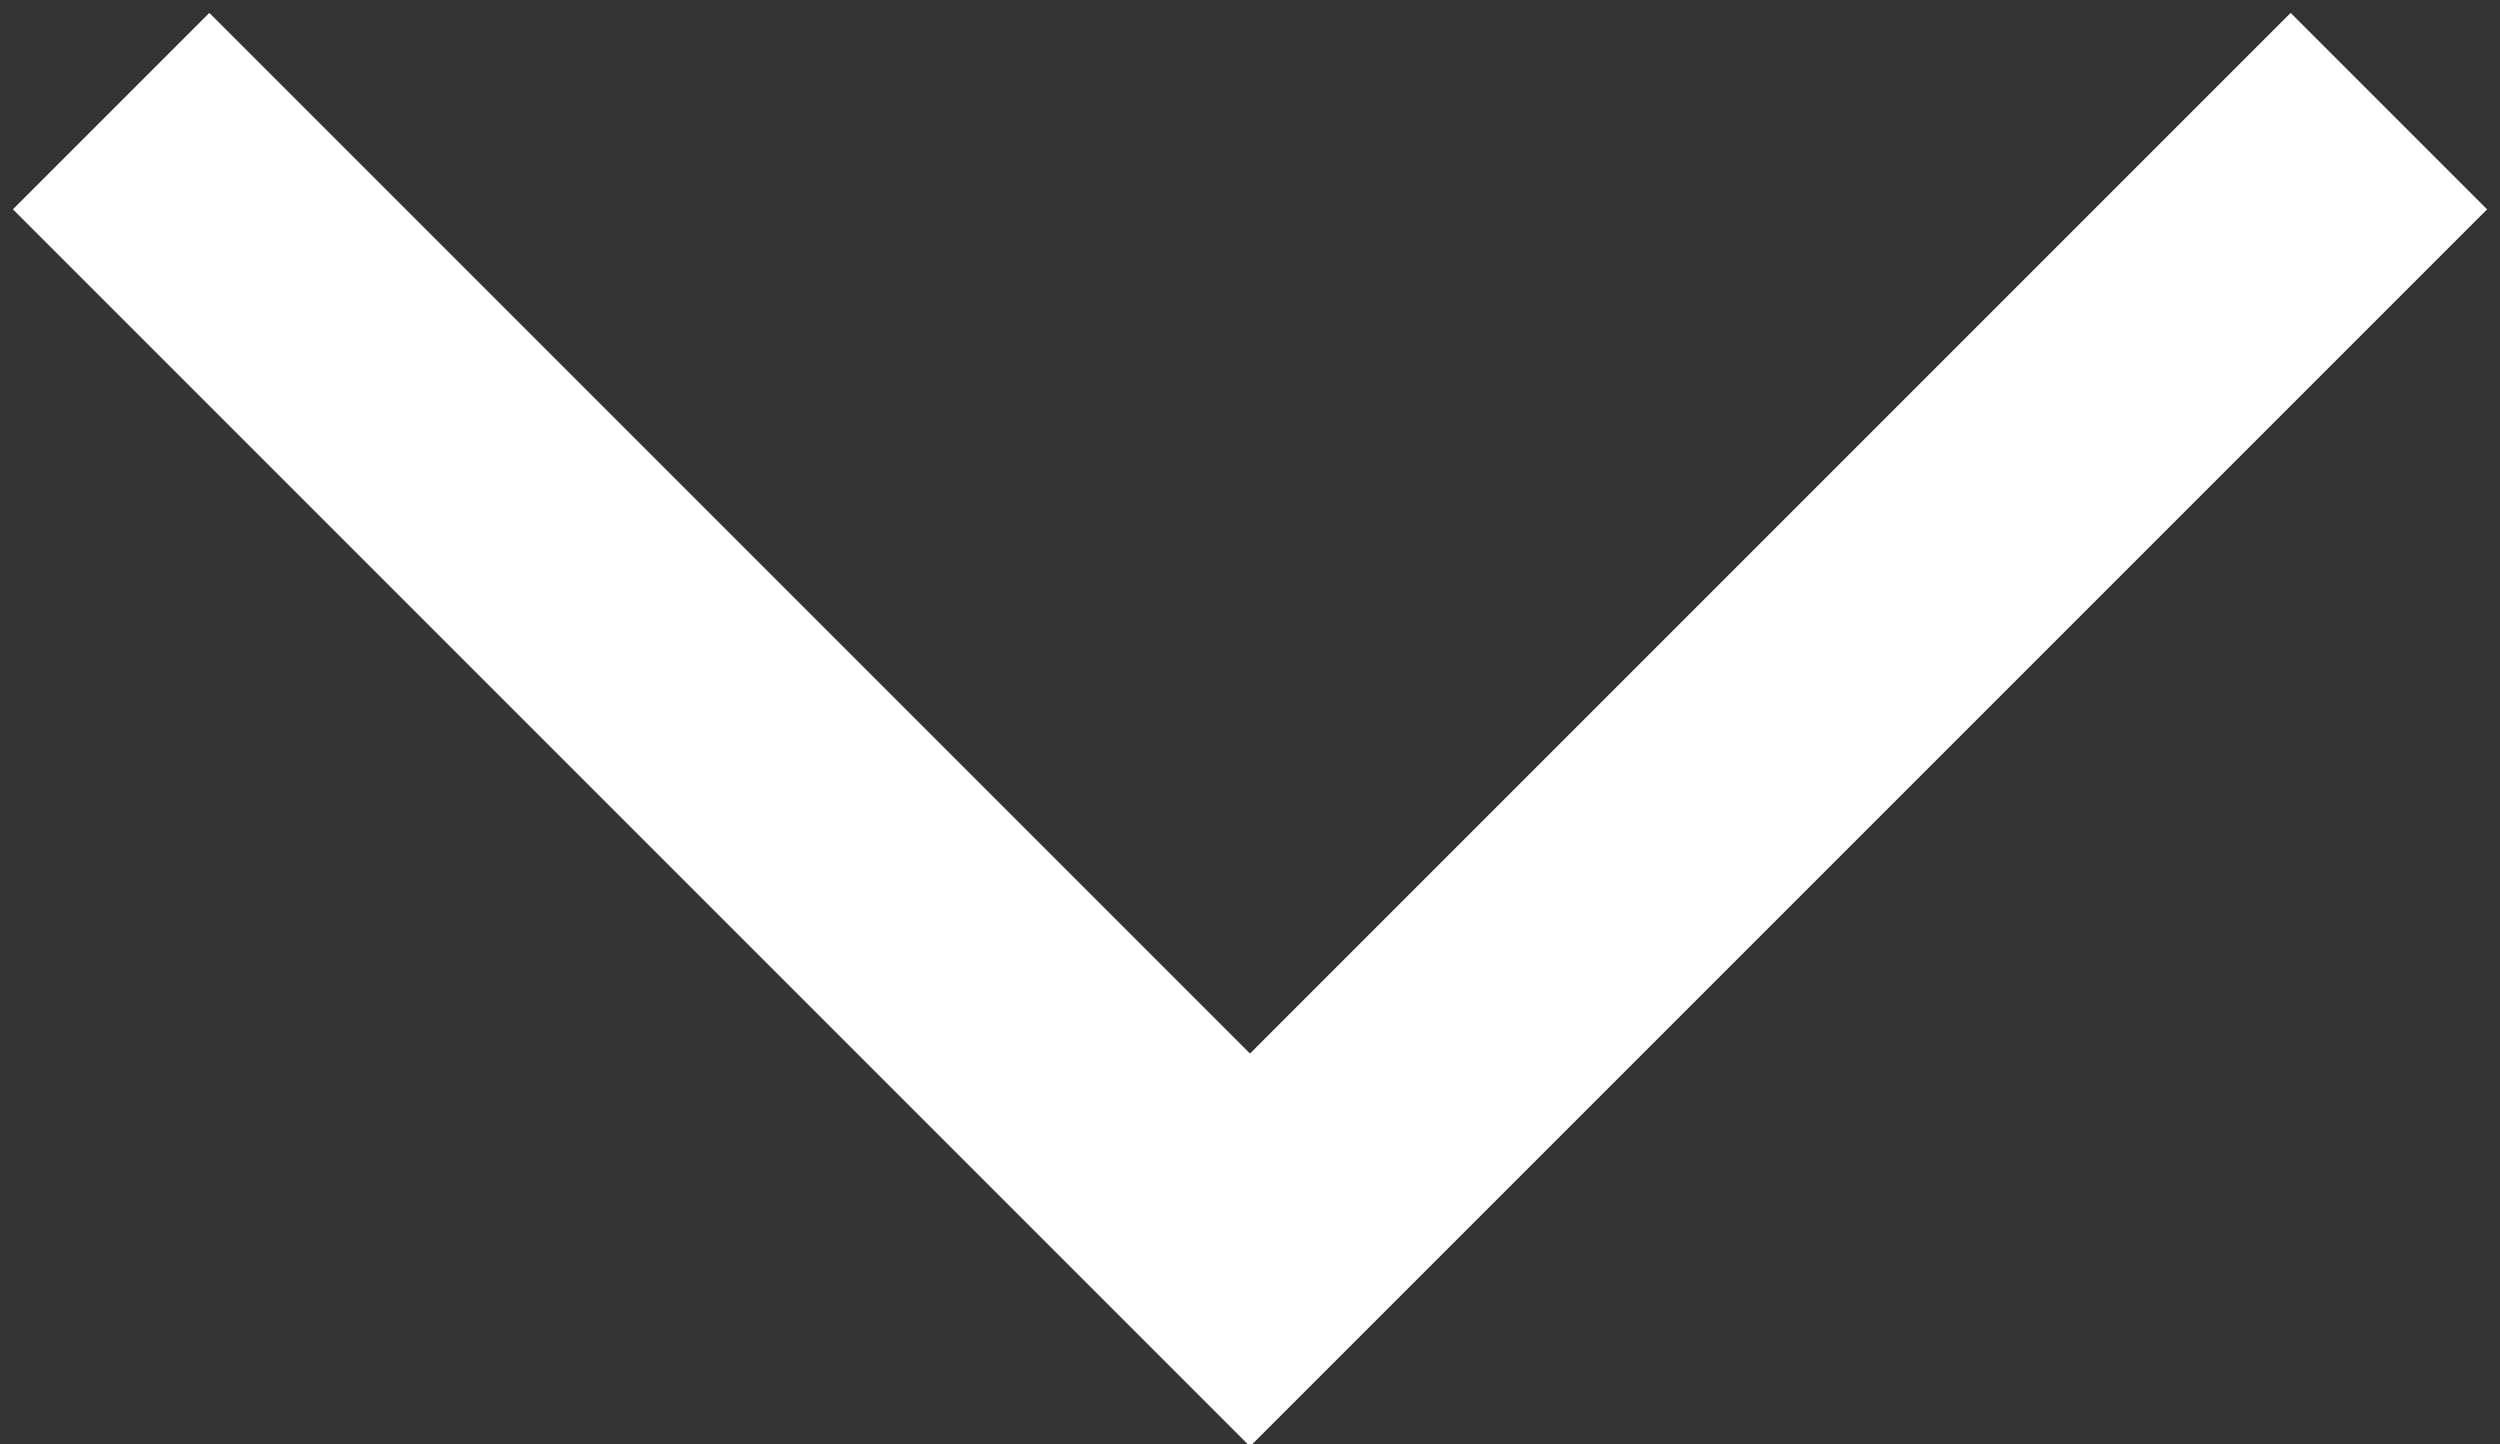 <svg version="1.1" xmlns="http://www.w3.org/2000/svg" xmlns:xlink="http://www.w3.org/1999/xlink" x="0px" y="0px" width="9px"

height="5.2px" viewBox="0 0 9 5.2" style="enable-background:new 0 0 9 5.2;" xml:space="preserve">

<rect x="0" y="0" width="9" height="5.2" fill="#333333" stroke="none"/>

<style type="text/css">

.stdownarrow0{opacity:1;fill:none;stroke:#FFFFFF;}

</style>

<defs>

</defs>

<path class="stdownarrow0" d="M8.6,0.4L4.5,4.5L0.4,0.4"/>

</svg>